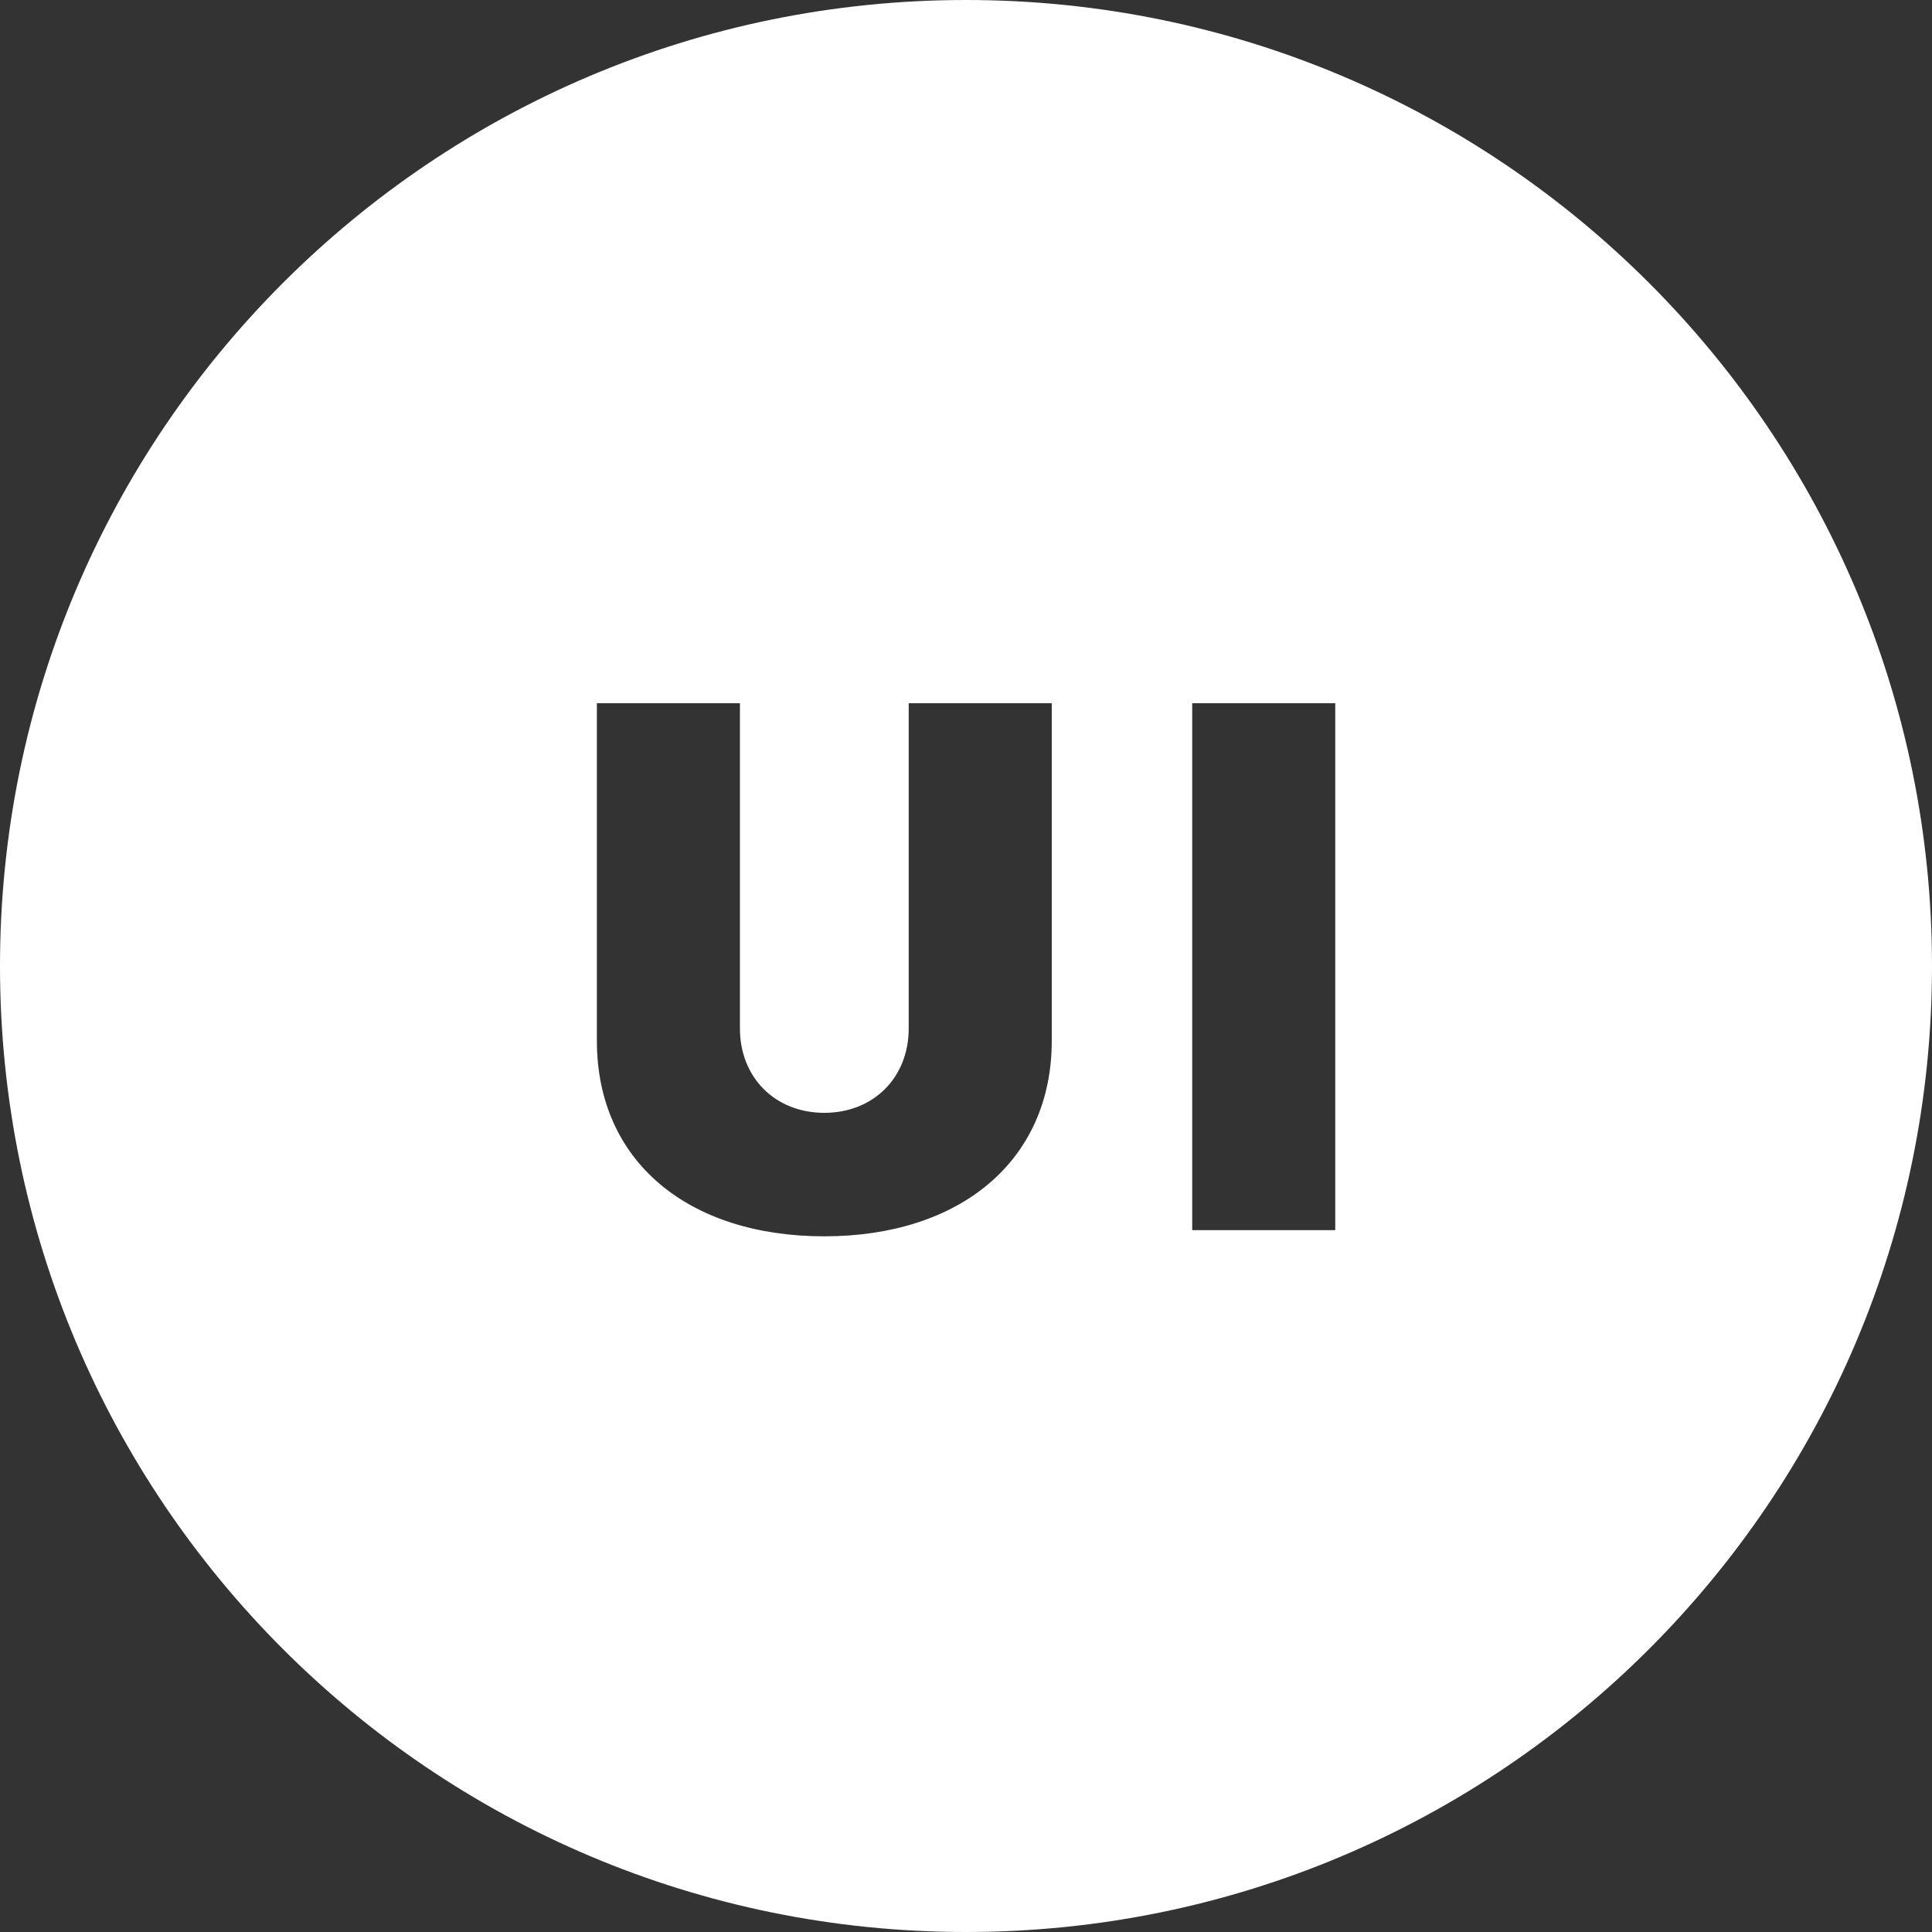 <svg width="72" height="72" viewBox="0 0 72 72" fill="none" xmlns="http://www.w3.org/2000/svg">
<rect x="0" y="0" width="72" height="72" fill="#333333" stroke="none"/>
<path fill-rule="evenodd" clip-rule="evenodd" d="M72 36C72 55.882 55.882 72 36 72C16.118 72 0 55.882 0 36C0 16.118 16.118 0 36 0C55.882 0 72 16.118 72 36ZM33.865 38.327V26.207H39.196V38.787C39.196 43.274 35.763 46.074 30.72 46.074C25.638 46.074 22.244 43.274 22.244 38.787V26.207H27.575V38.327C27.575 40.158 28.889 41.472 30.72 41.472C32.551 41.472 33.865 40.158 33.865 38.327ZM44.43 26.207H49.761V45.844H44.43V26.207Z" fill="white"/>
</svg>

